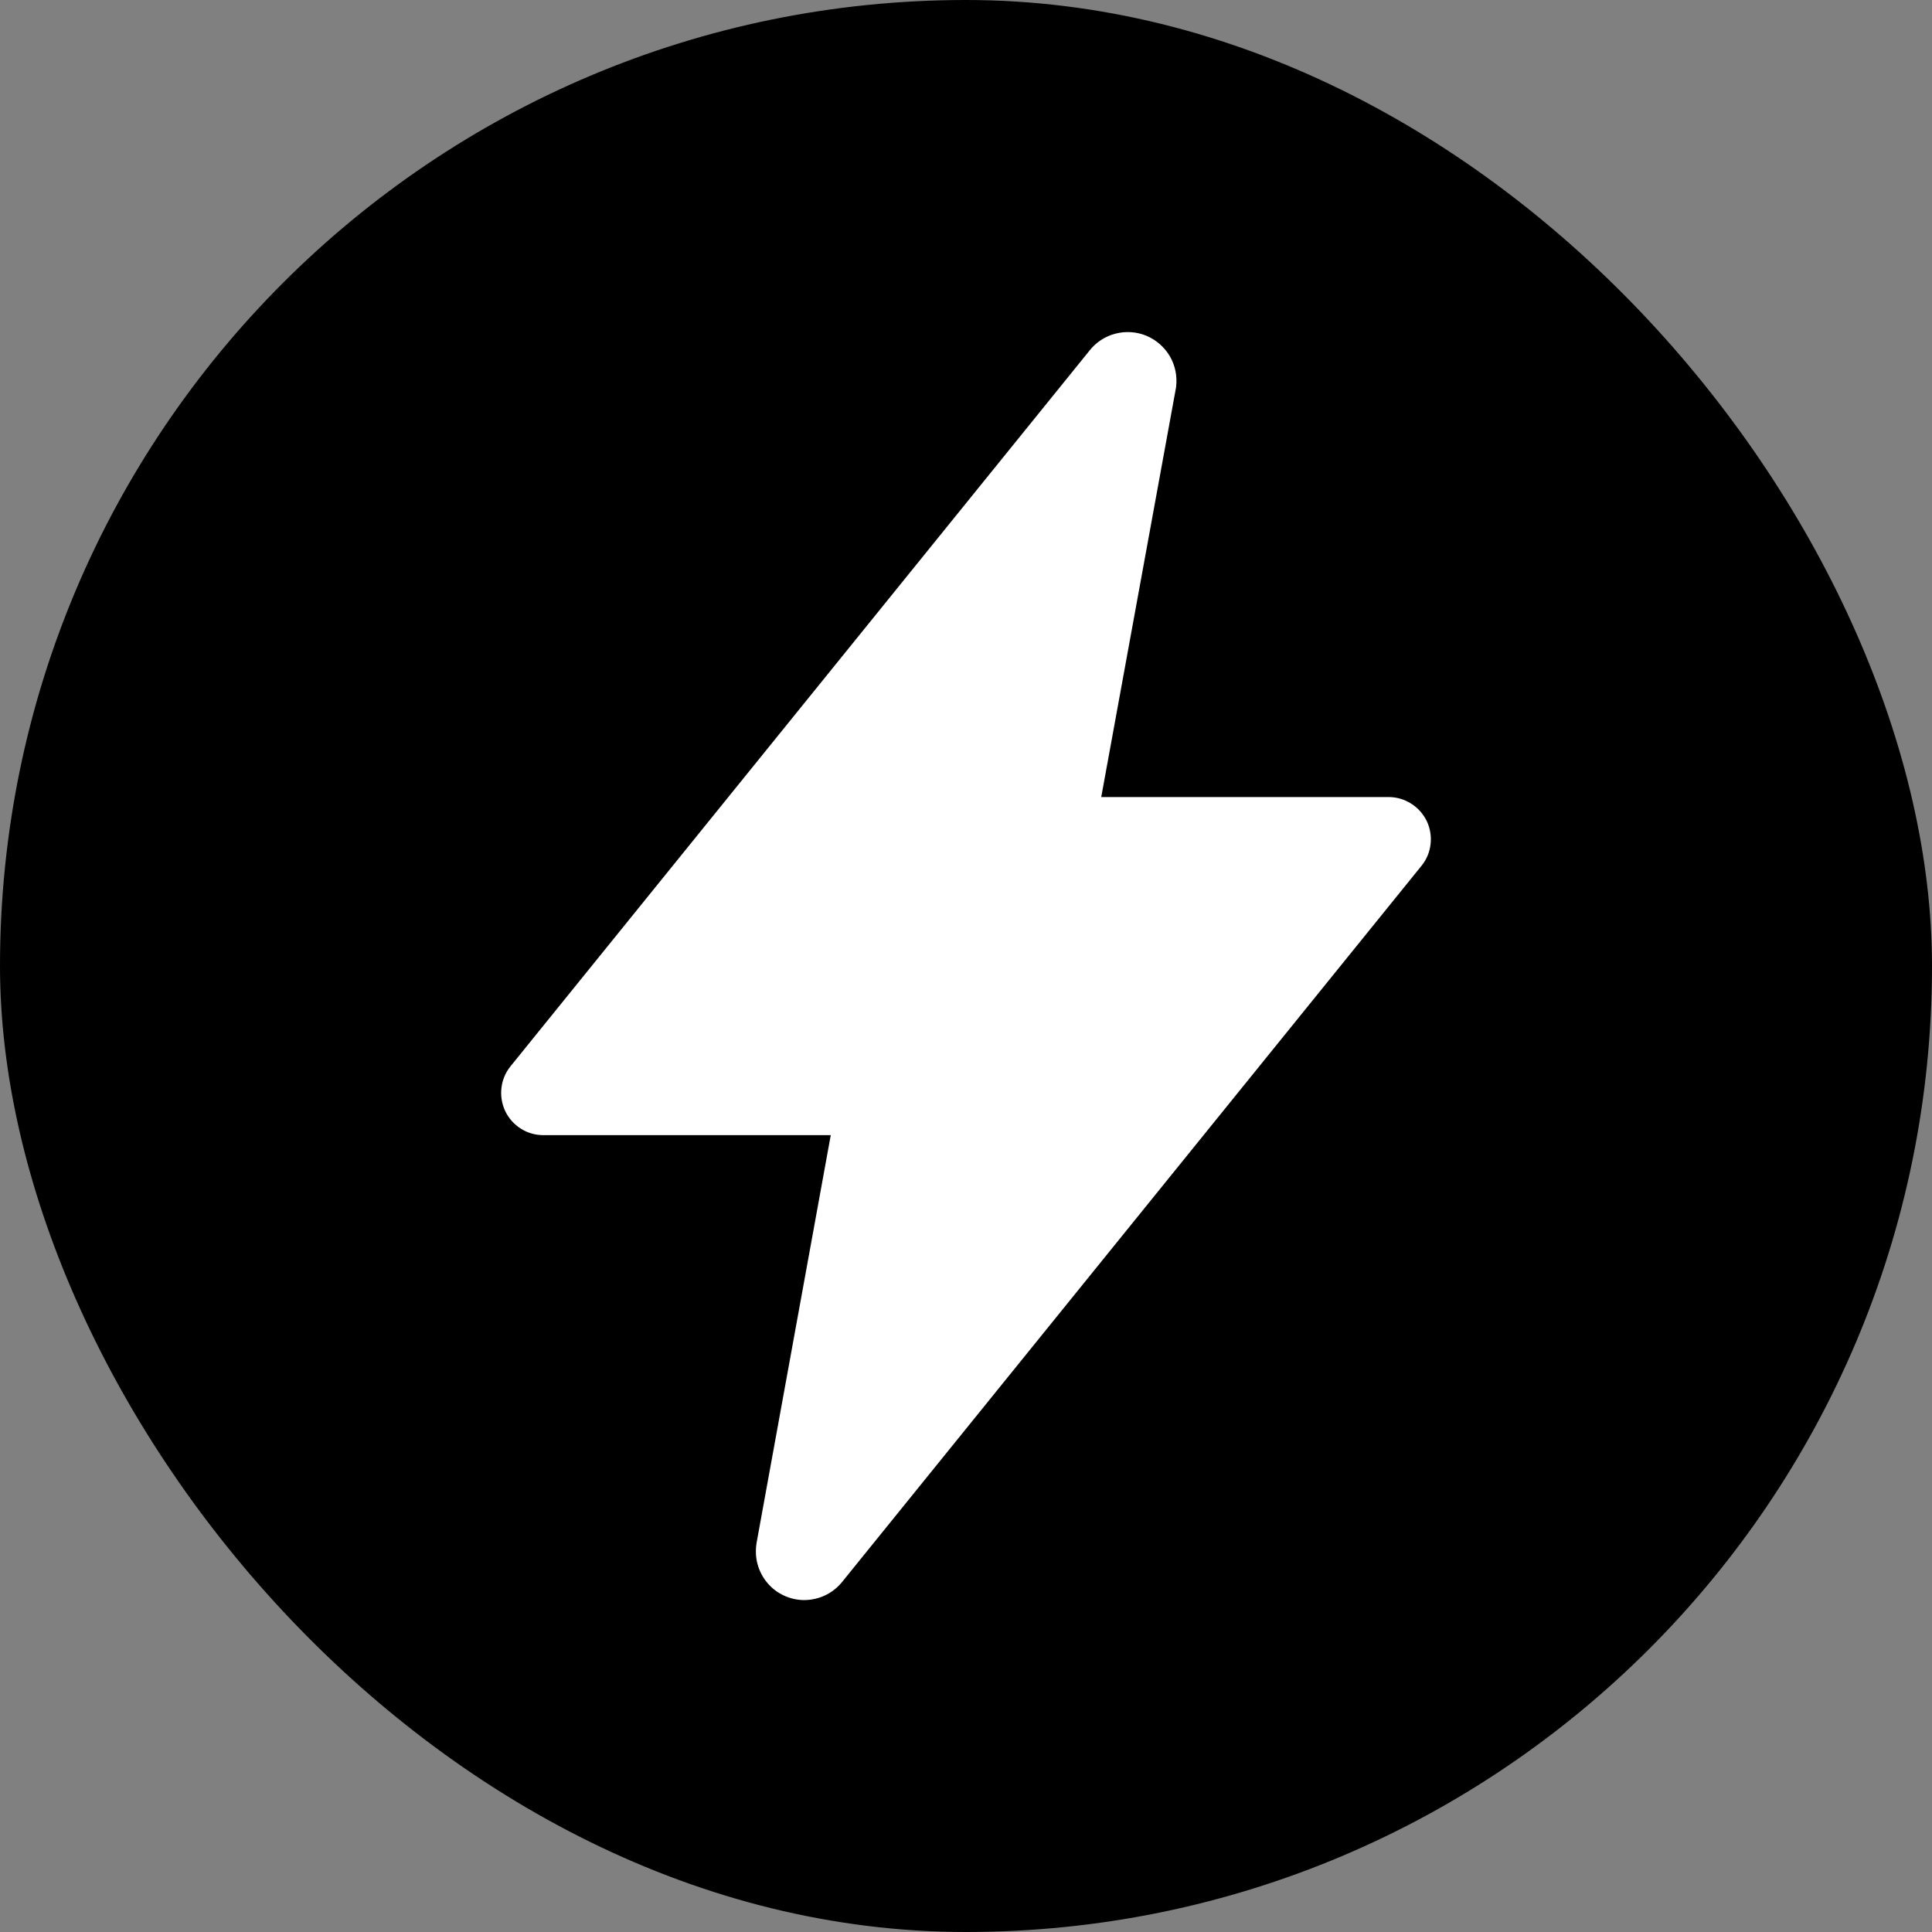 <svg viewBox="0 0 20 20" xmlns="http://www.w3.org/2000/svg">
<rect x="0" y="0" width="20" height="20" fill="#808080" stroke="none"/>
<rect width="20" height="20" rx="10" />
<path d="M8.327 16.564C8.254 16.564 8.181 16.548 8.115 16.517C8.048 16.486 7.989 16.441 7.942 16.384C7.895 16.328 7.861 16.262 7.842 16.192C7.823 16.121 7.82 16.047 7.832 15.974V15.972L8.6 11.751H5.625C5.542 11.751 5.461 11.728 5.392 11.684C5.322 11.64 5.266 11.577 5.23 11.502C5.195 11.427 5.181 11.344 5.191 11.262C5.2 11.18 5.233 11.102 5.285 11.038L11.278 3.63C11.346 3.543 11.441 3.481 11.547 3.454C11.654 3.426 11.767 3.434 11.868 3.476C11.97 3.519 12.055 3.594 12.111 3.689C12.166 3.784 12.188 3.895 12.175 4.004C12.175 4.013 12.172 4.021 12.171 4.029L11.4 8.251H14.375C14.458 8.251 14.539 8.275 14.608 8.319C14.678 8.363 14.734 8.426 14.77 8.5C14.805 8.575 14.819 8.658 14.809 8.74C14.8 8.822 14.767 8.899 14.715 8.963L8.721 16.372C8.674 16.431 8.614 16.48 8.546 16.513C8.478 16.546 8.403 16.563 8.327 16.564Z" fill="white"/>
</svg>
